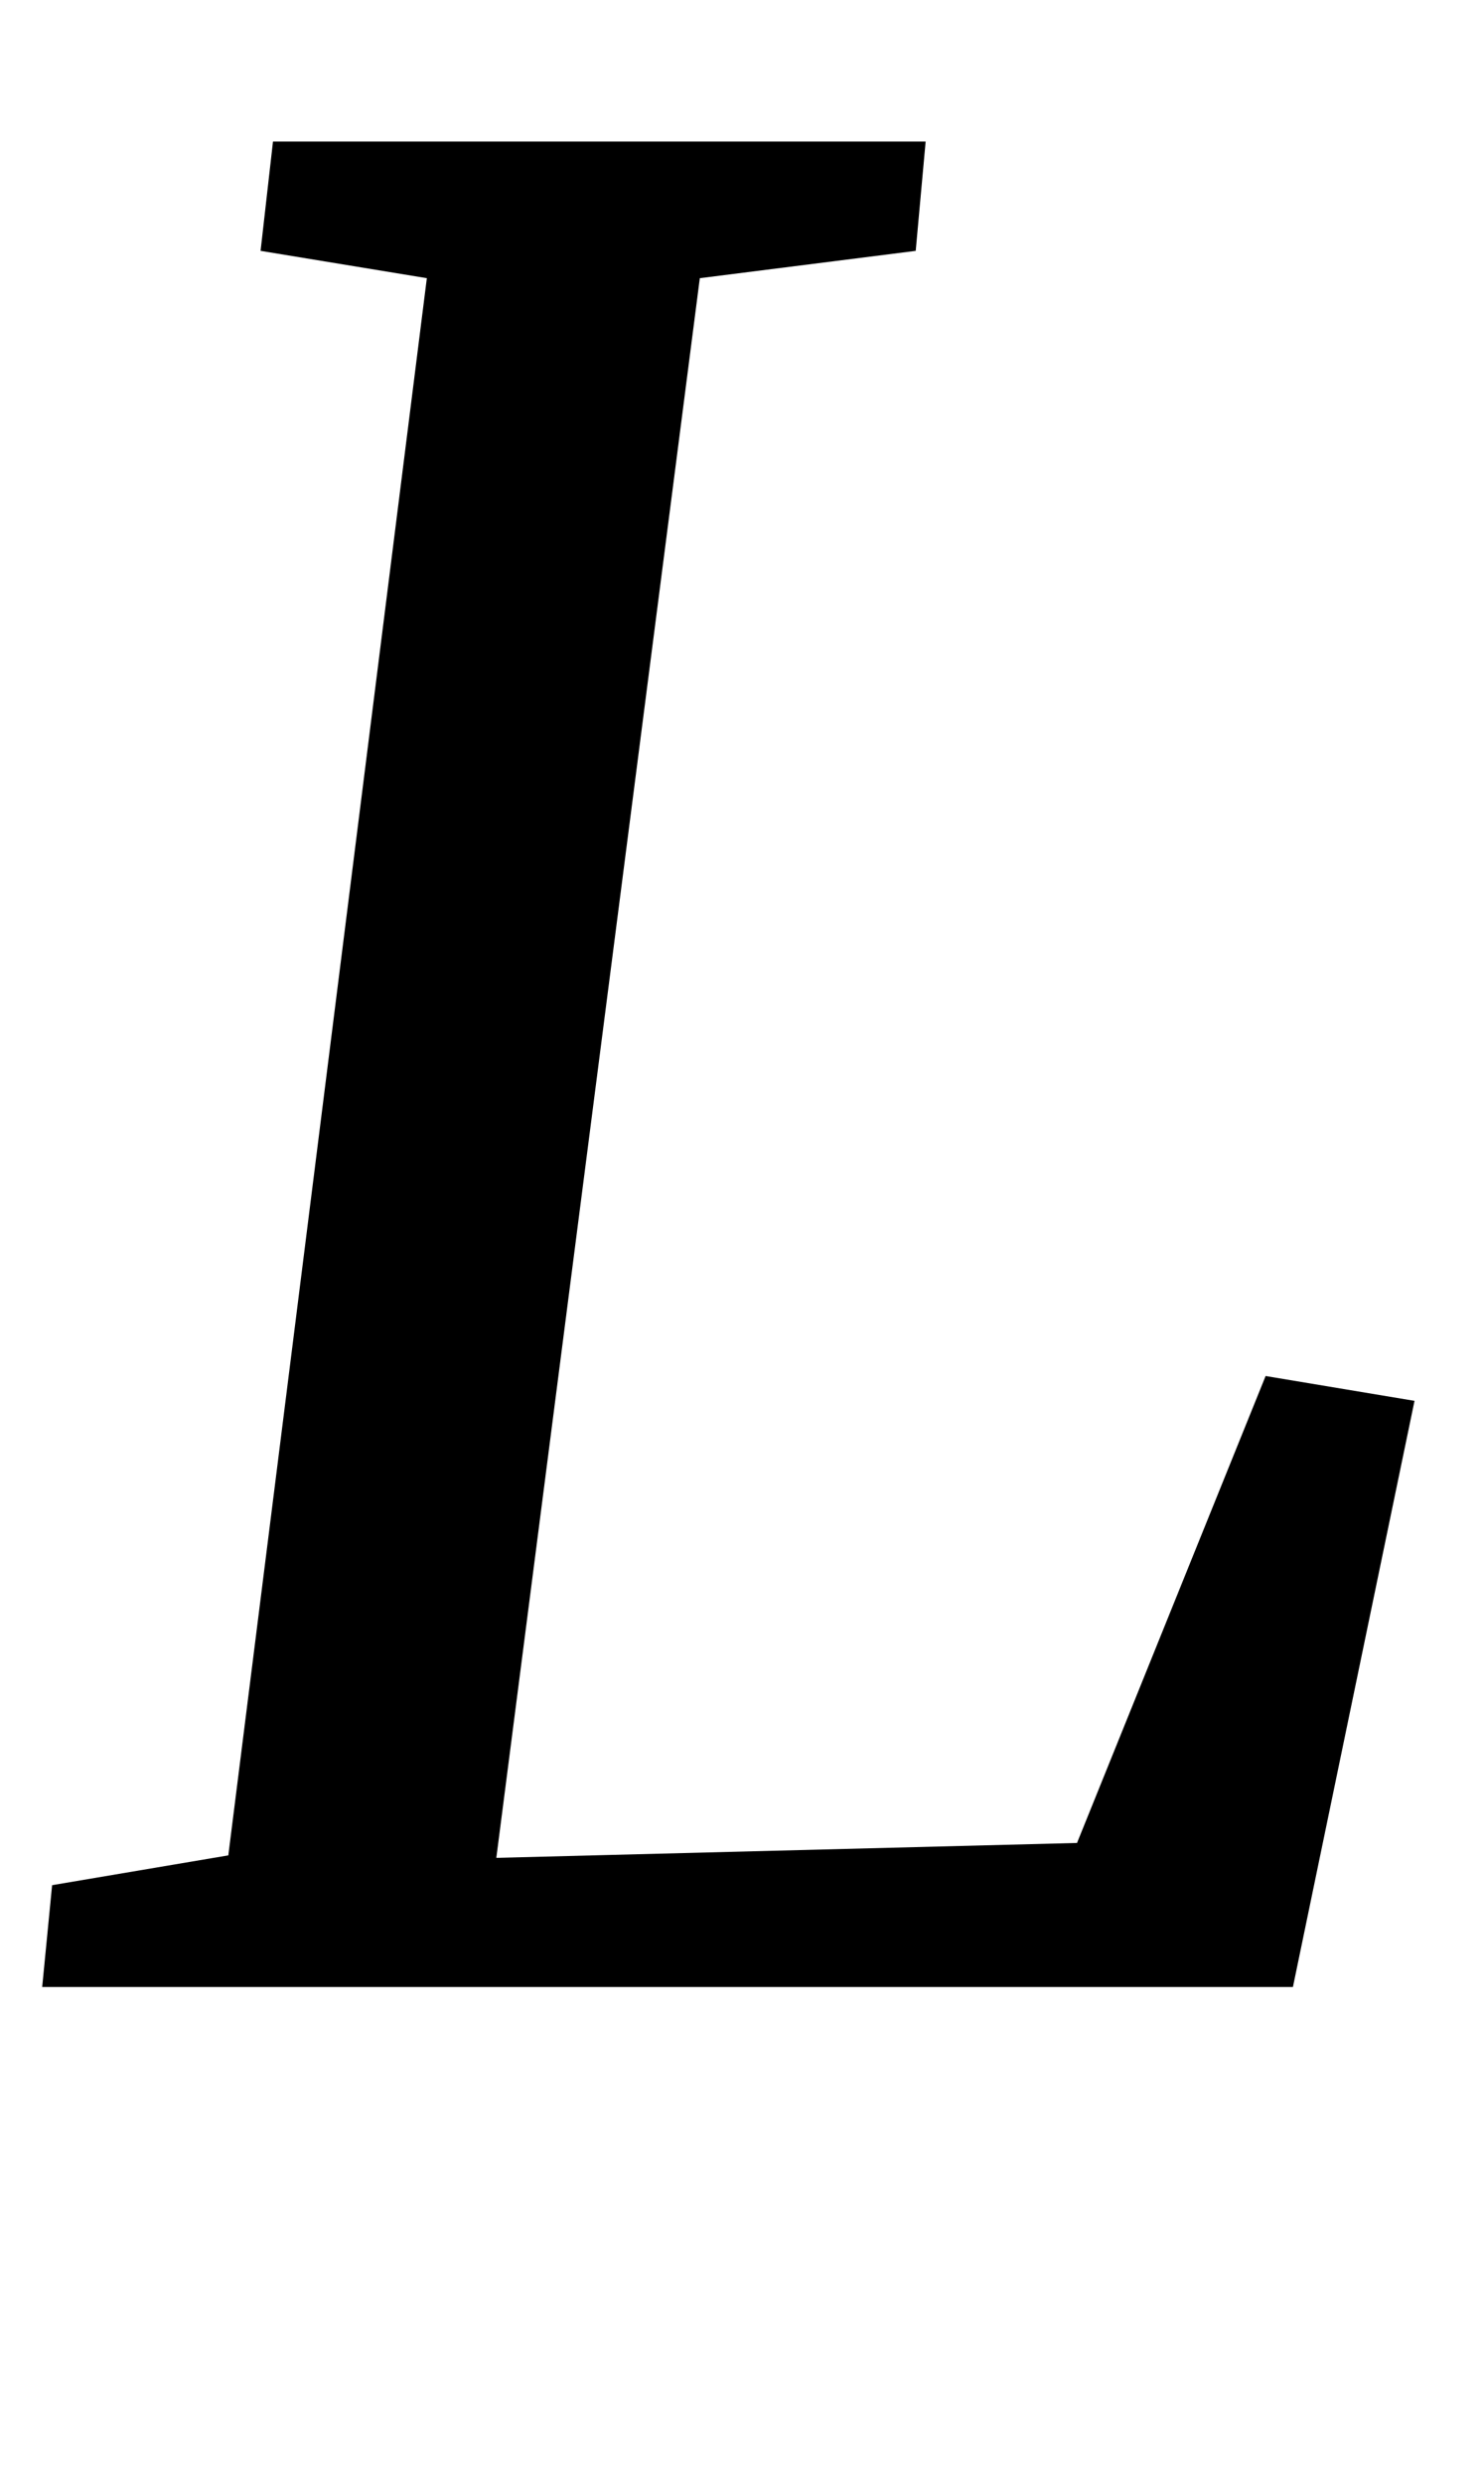<?xml version="1.0" standalone="no"?>
<!DOCTYPE svg PUBLIC "-//W3C//DTD SVG 1.1//EN" "http://www.w3.org/Graphics/SVG/1.1/DTD/svg11.dtd" >
<svg xmlns="http://www.w3.org/2000/svg" xmlns:xlink="http://www.w3.org/1999/xlink" version="1.1" viewBox="-10 0 598 1000">
  <g transform="matrix(1 0 0 -1 0 800)">
   <path fill="currentColor"
d="M363 743l-4 -44l-87 -11l-82 -636l234 6l76 188l60 -10l-49 -236h-504l4 41l71 12l80 635l-67 11l5 44h263z" />
  </g>

</svg>
